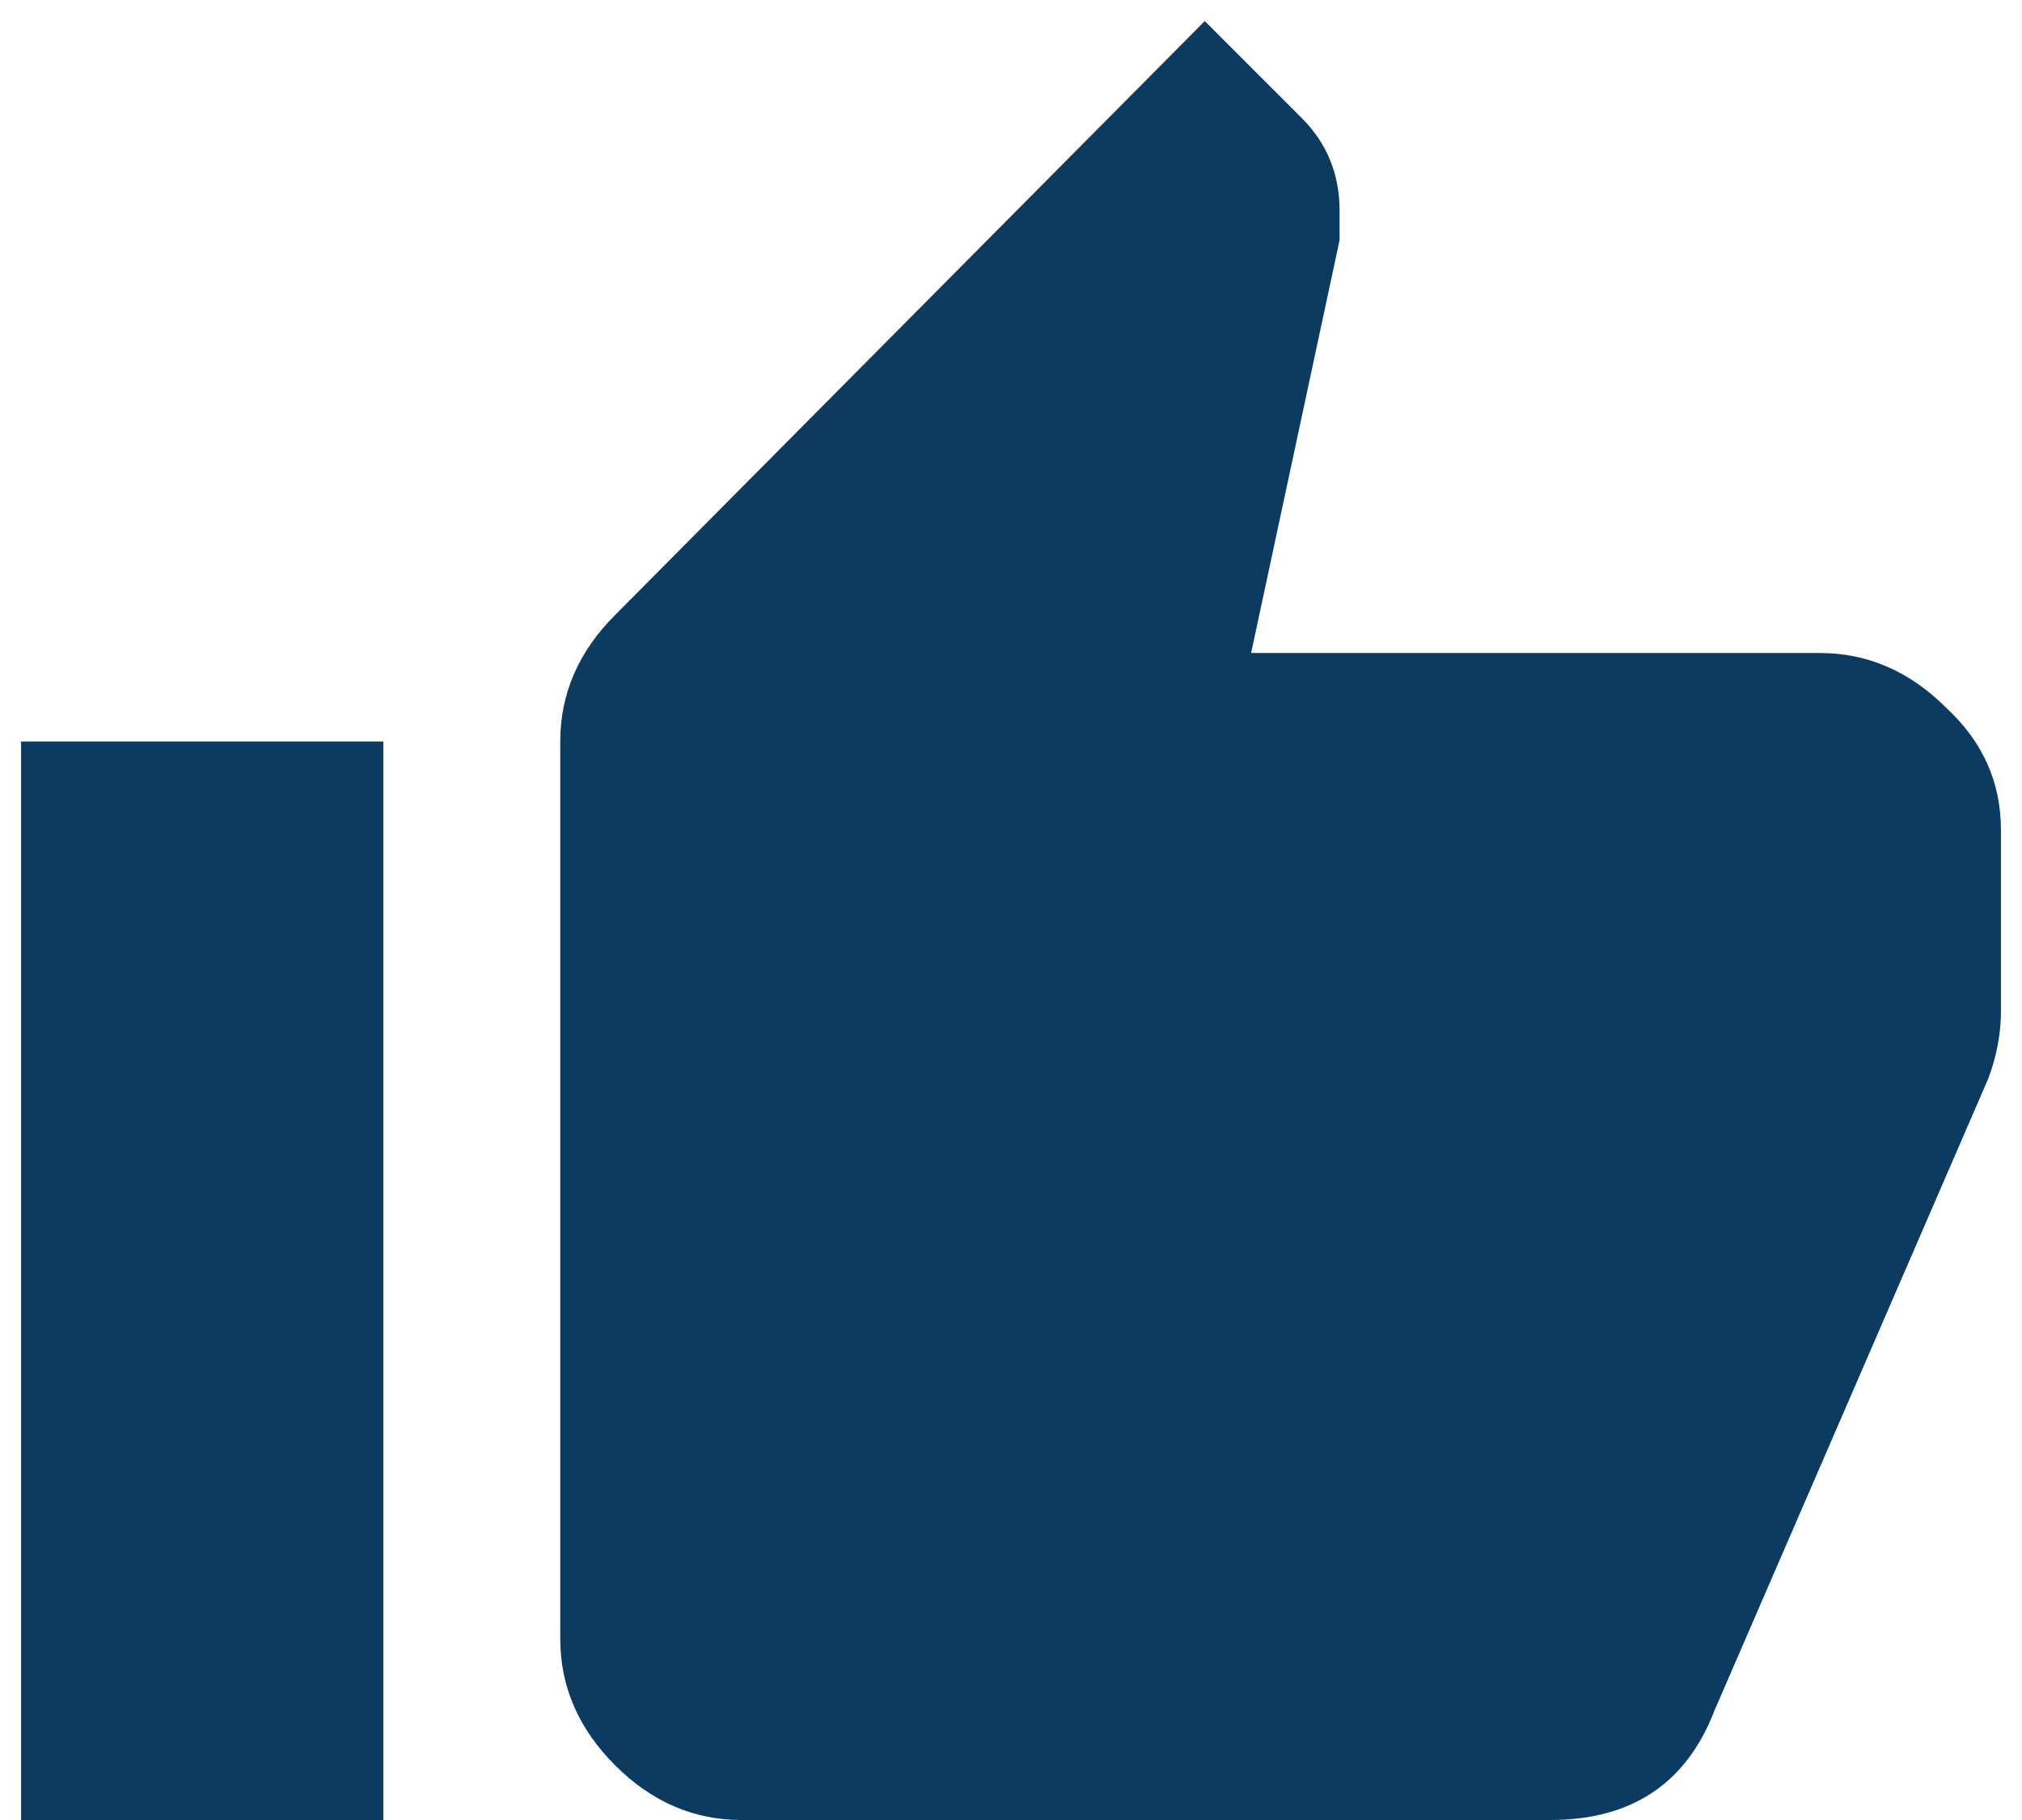 <svg width="60" height="54" viewBox="0 0 60 54" fill="none" xmlns="http://www.w3.org/2000/svg">
<path d="M59.375 24.625V30C59.375 30.667 59.25 31.333 59 32L50.875 50.75C50.042 52.917 48.417 54 46 54H22C20.583 54 19.333 53.458 18.25 52.375C17.167 51.292 16.625 50.042 16.625 48.625V22C16.625 20.583 17.167 19.333 18.25 18.25L35.75 0.625L38.625 3.5C39.375 4.25 39.75 5.167 39.75 6.25V7.125L37.125 19.375H54C55.417 19.375 56.667 19.917 57.75 21C58.833 22 59.375 23.208 59.375 24.625ZM0.625 54V22H11.375V54H0.625Z" fill="#0B3B60"/>
</svg>
